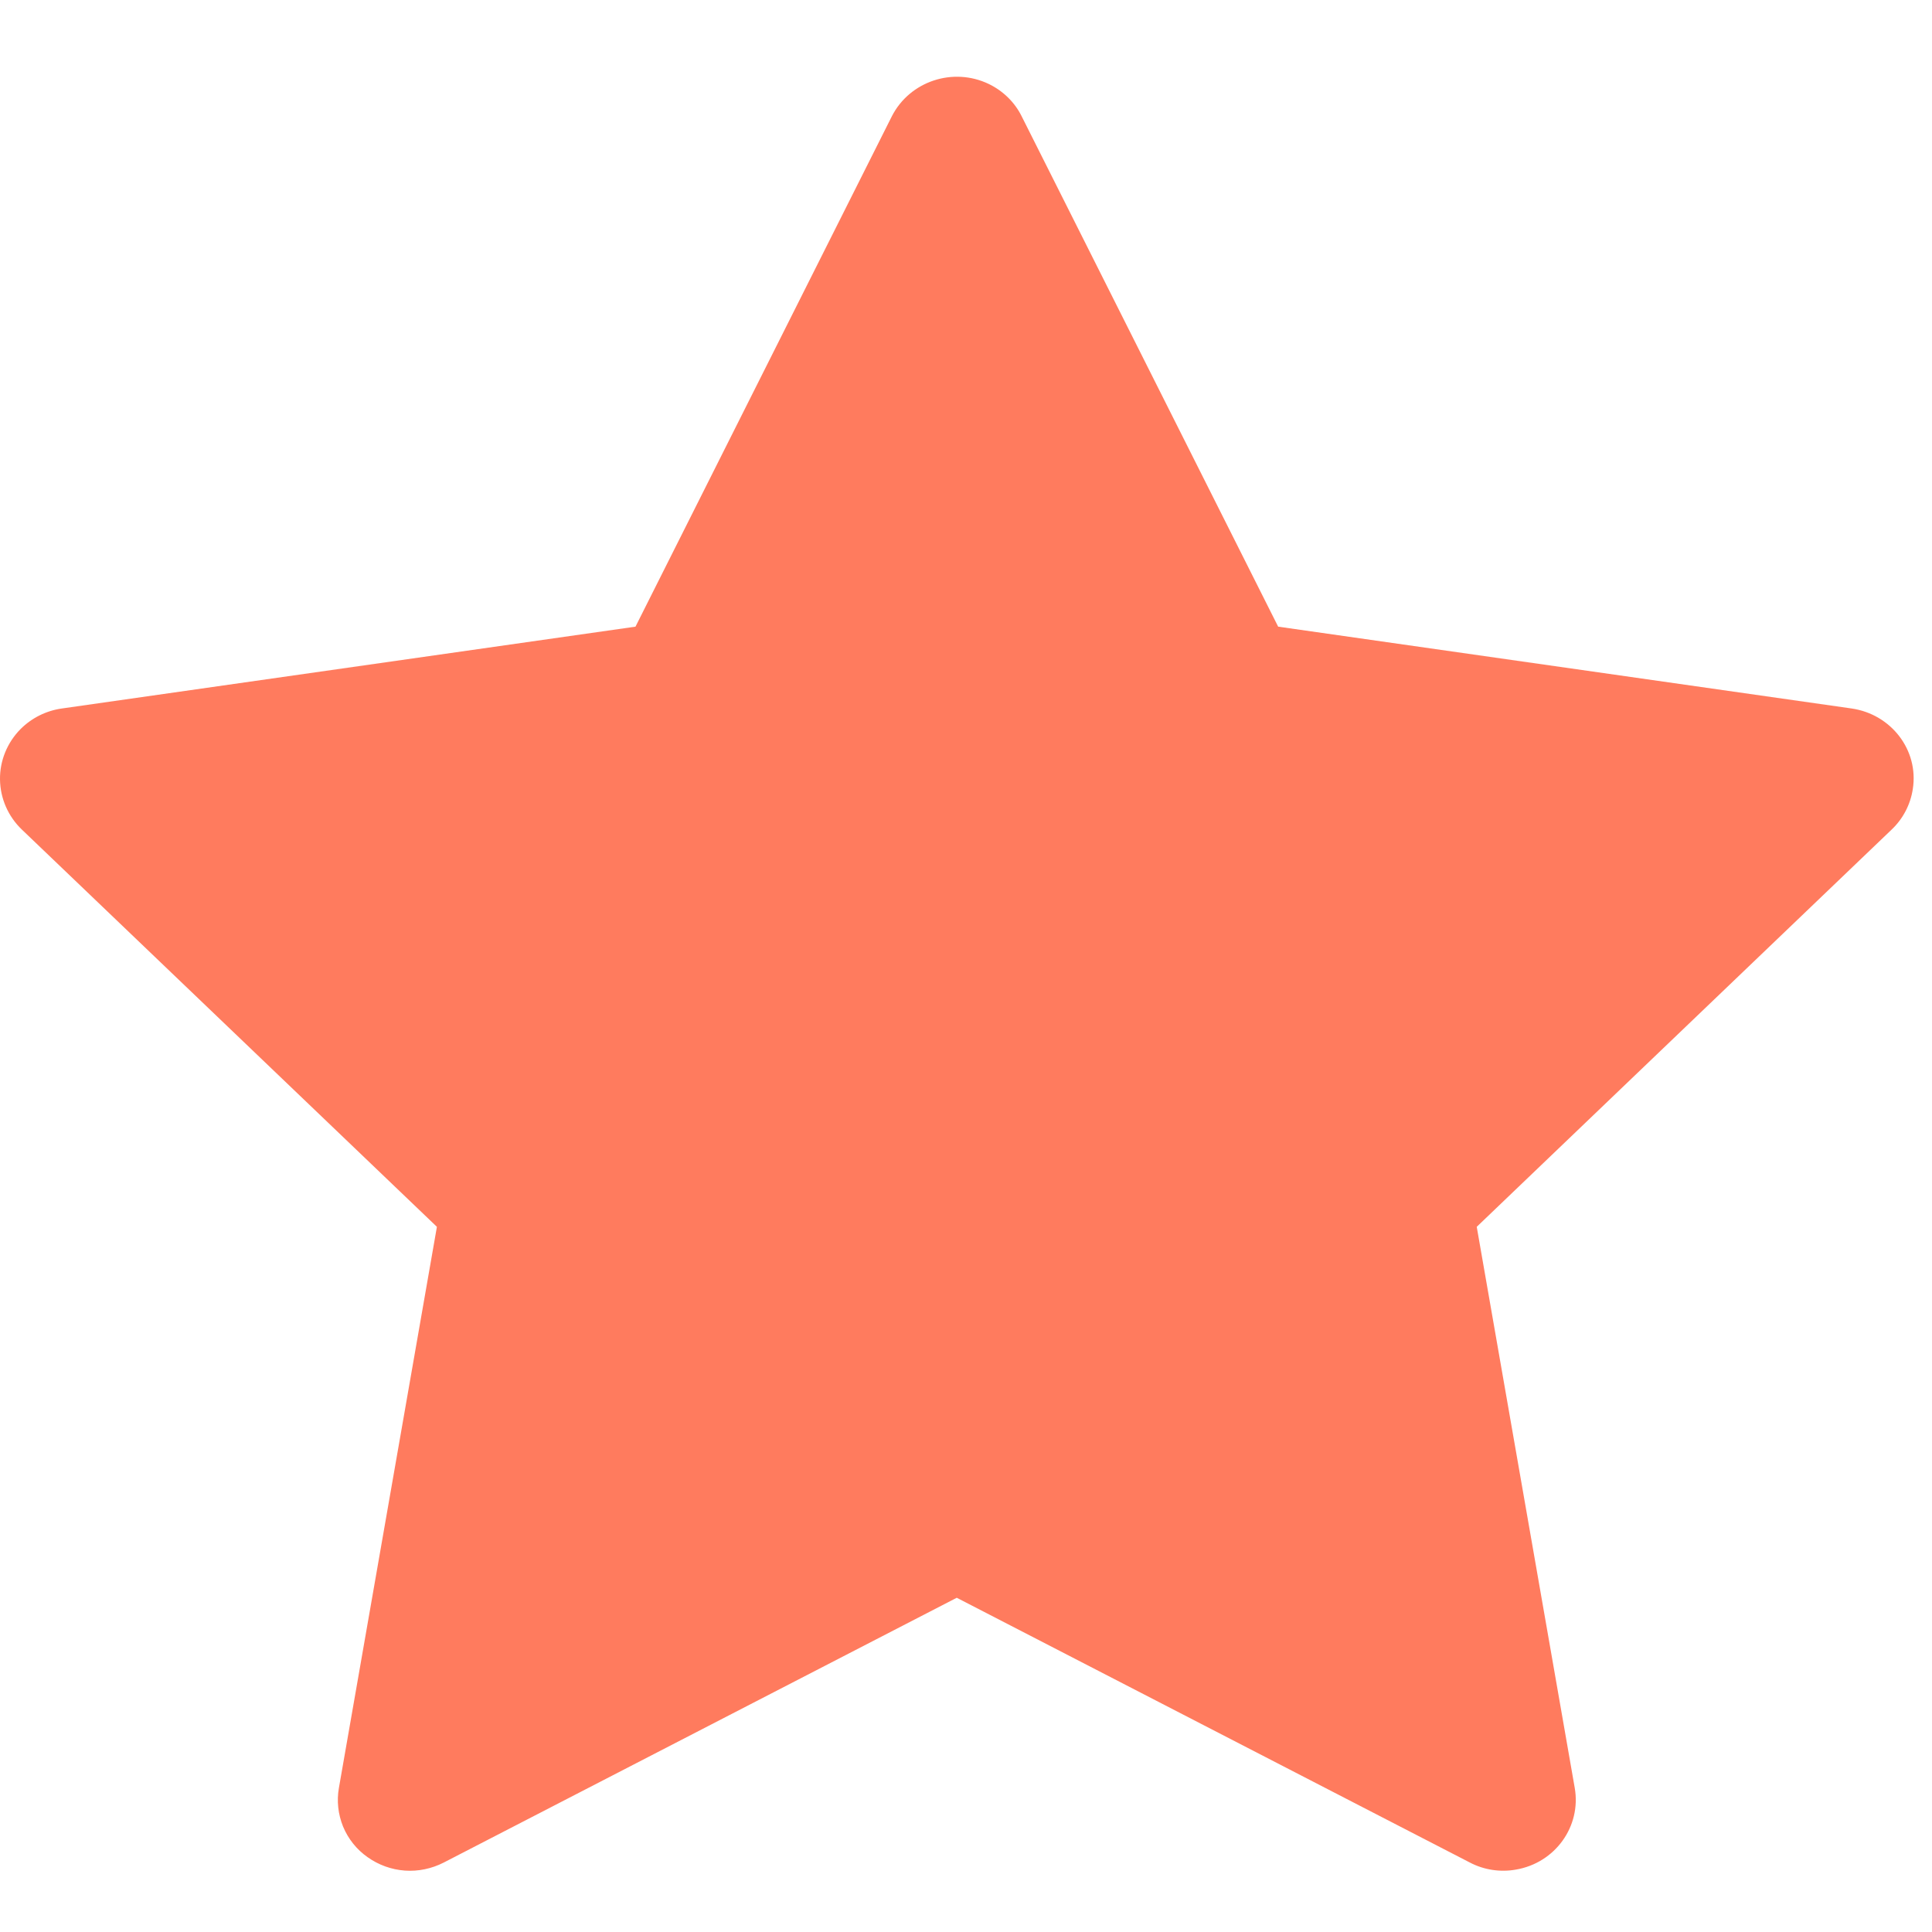 <svg width="14" height="14" viewBox="0 0 14 14" fill="none" xmlns="http://www.w3.org/2000/svg">
<path d="M13.418 5.134L9.262 4.541L7.403 0.842C7.353 0.741 7.269 0.659 7.166 0.609C6.907 0.484 6.593 0.588 6.463 0.842L4.605 4.541L0.448 5.134C0.334 5.15 0.229 5.203 0.149 5.283C0.052 5.381 -0.002 5.513 4.60817e-05 5.649C0.002 5.786 0.059 5.916 0.158 6.011L3.166 8.89L2.456 12.955C2.439 13.05 2.45 13.147 2.486 13.236C2.523 13.325 2.584 13.402 2.664 13.458C2.743 13.514 2.836 13.548 2.934 13.555C3.031 13.562 3.129 13.541 3.215 13.497L6.933 11.578L10.652 13.497C10.753 13.55 10.871 13.568 10.984 13.548C11.269 13.5 11.46 13.235 11.411 12.955L10.701 8.89L13.708 6.011C13.79 5.933 13.844 5.83 13.861 5.717C13.905 5.436 13.705 5.176 13.418 5.134Z" fill="#FF7B5E"/>
</svg>
